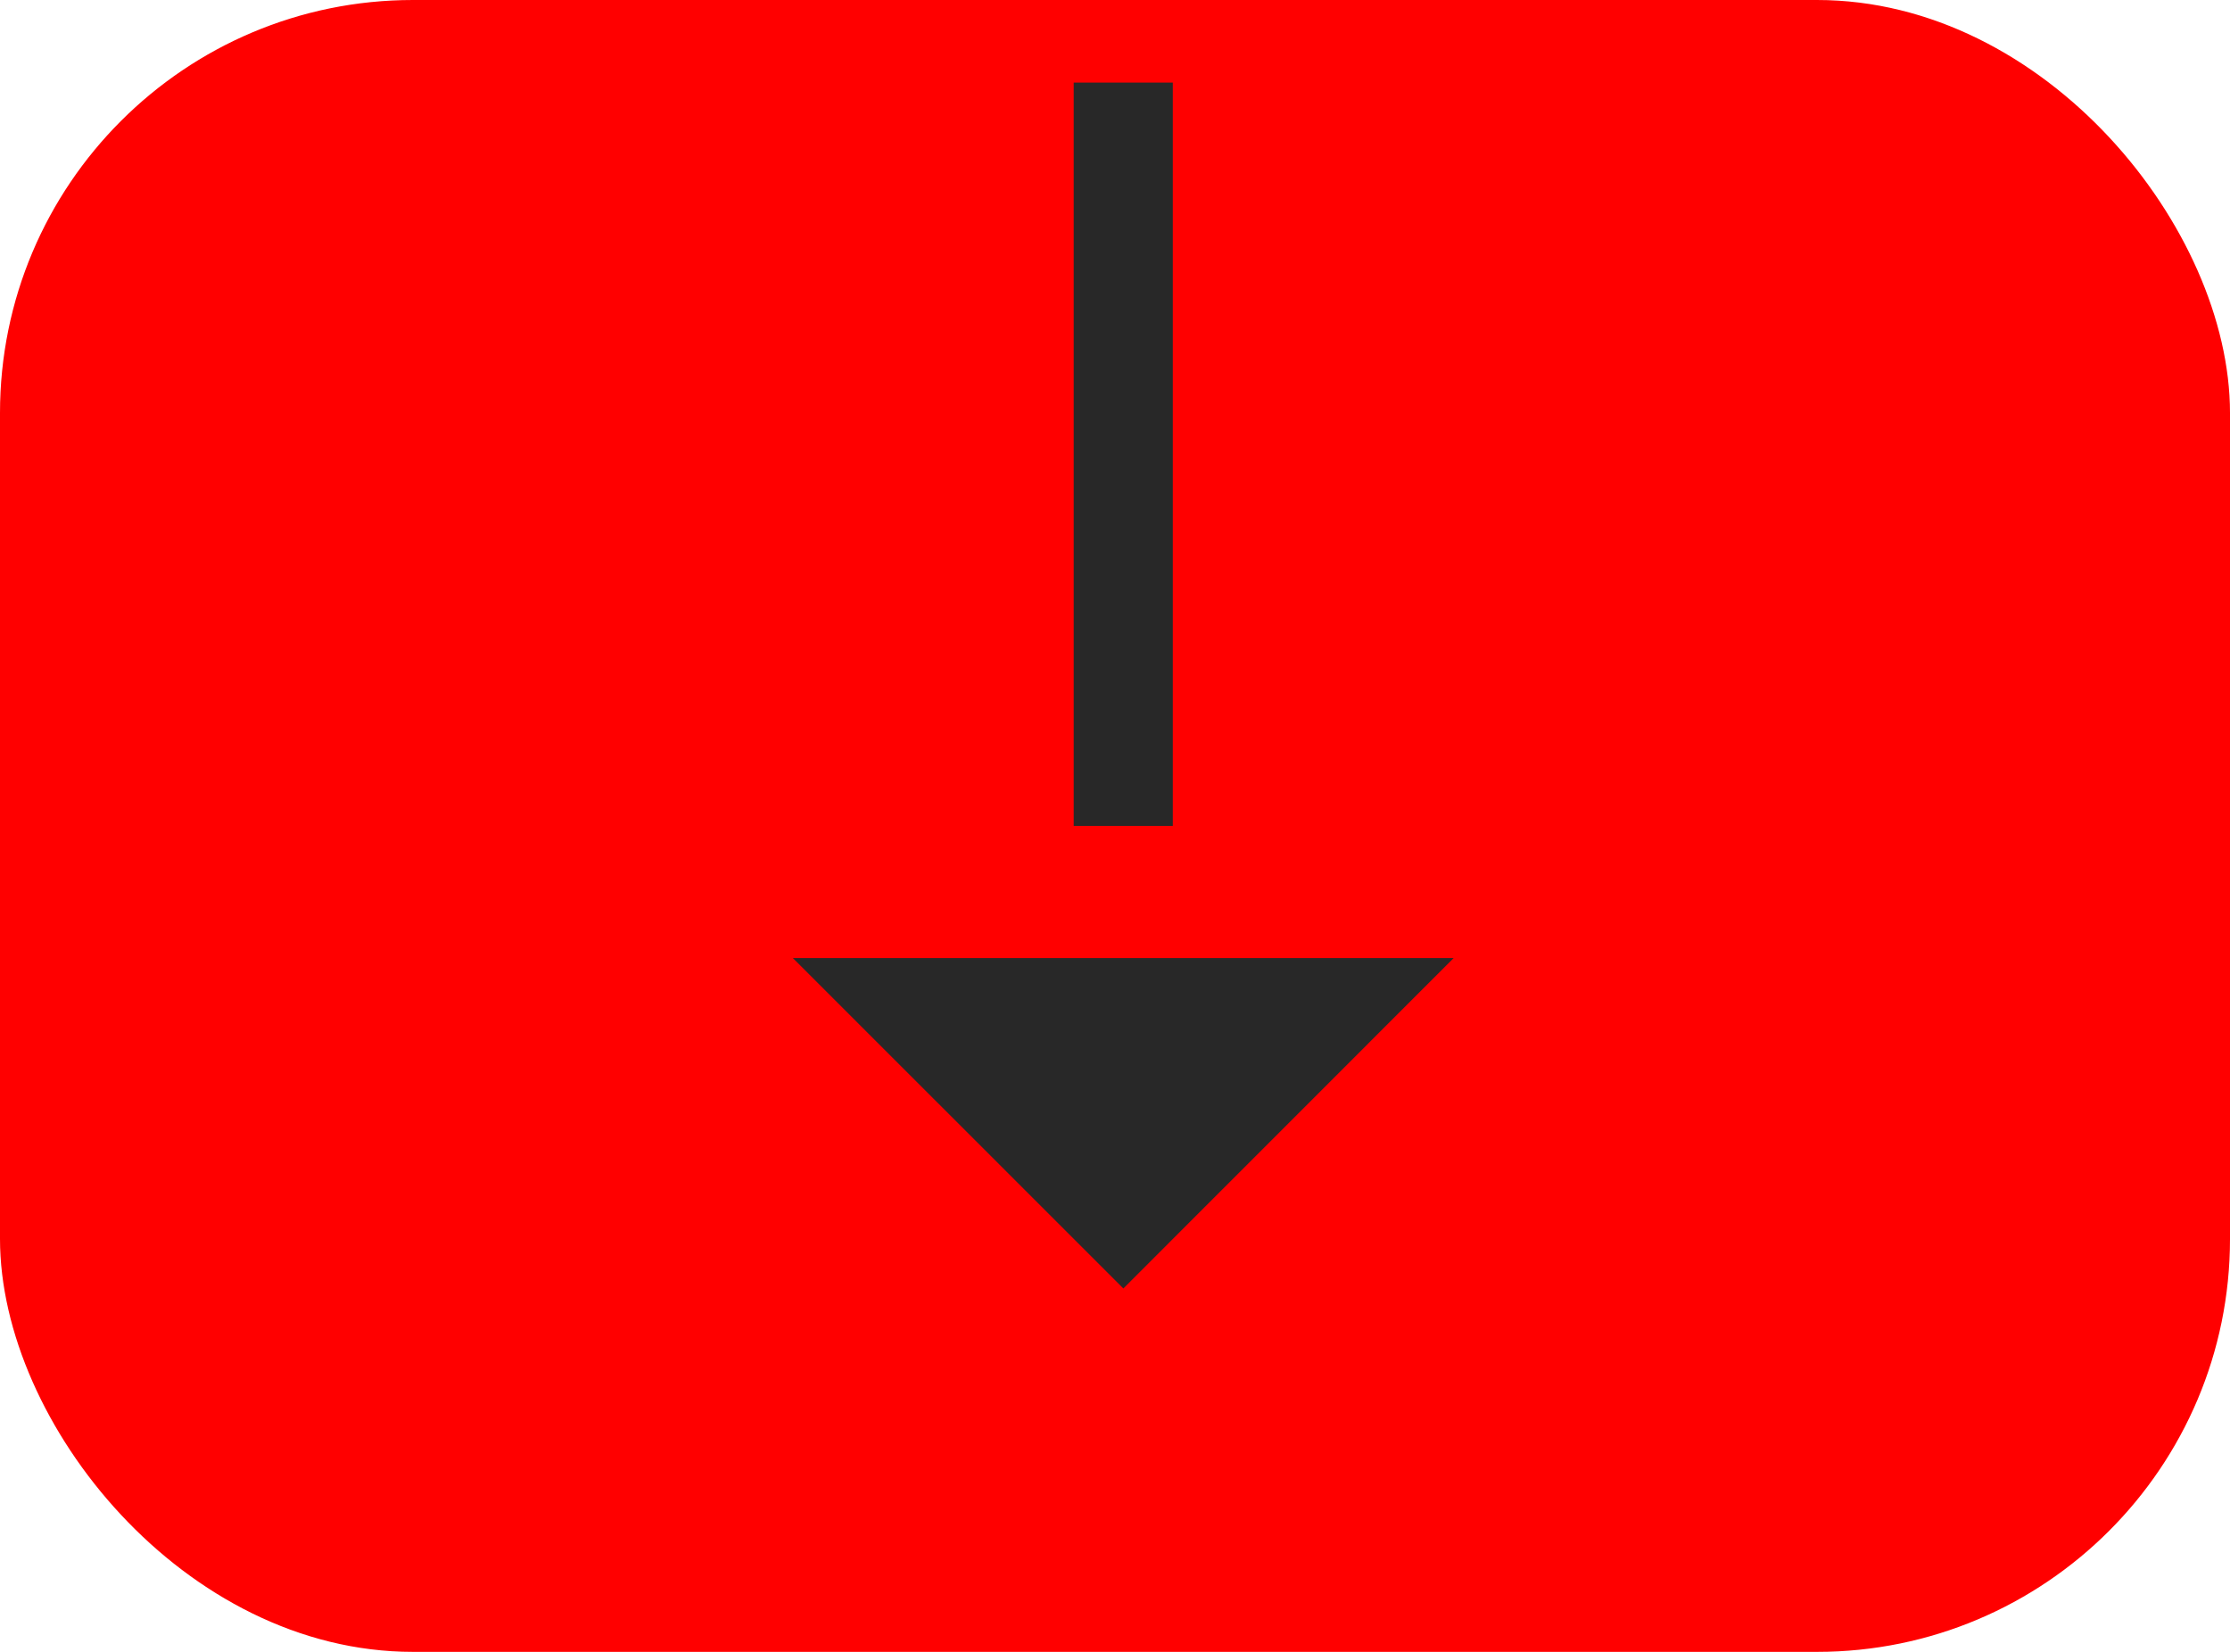 <svg xmlns="http://www.w3.org/2000/svg" width="135" height="100" viewBox="0 0 135 100">
  <defs>
    <style>
      .cls-1 {
        fill: red;
      }

      .cls-2, .cls-3 {
        fill: #282828;
      }

      .cls-3 {
        fill-rule: evenodd;
      }
    </style>
  </defs>
  <rect id="Rounded_Rectangle_1" data-name="Rounded Rectangle 1" class="cls-1" width="135" height="100" rx="25" ry="25"/>
  <rect class="cls-2" x="65" y="5" width="6" height="45"/>
  <path id="Polygon_1" data-name="Polygon 1" class="cls-3" d="M68.006,78L48,58h40Z"/>
</svg>
